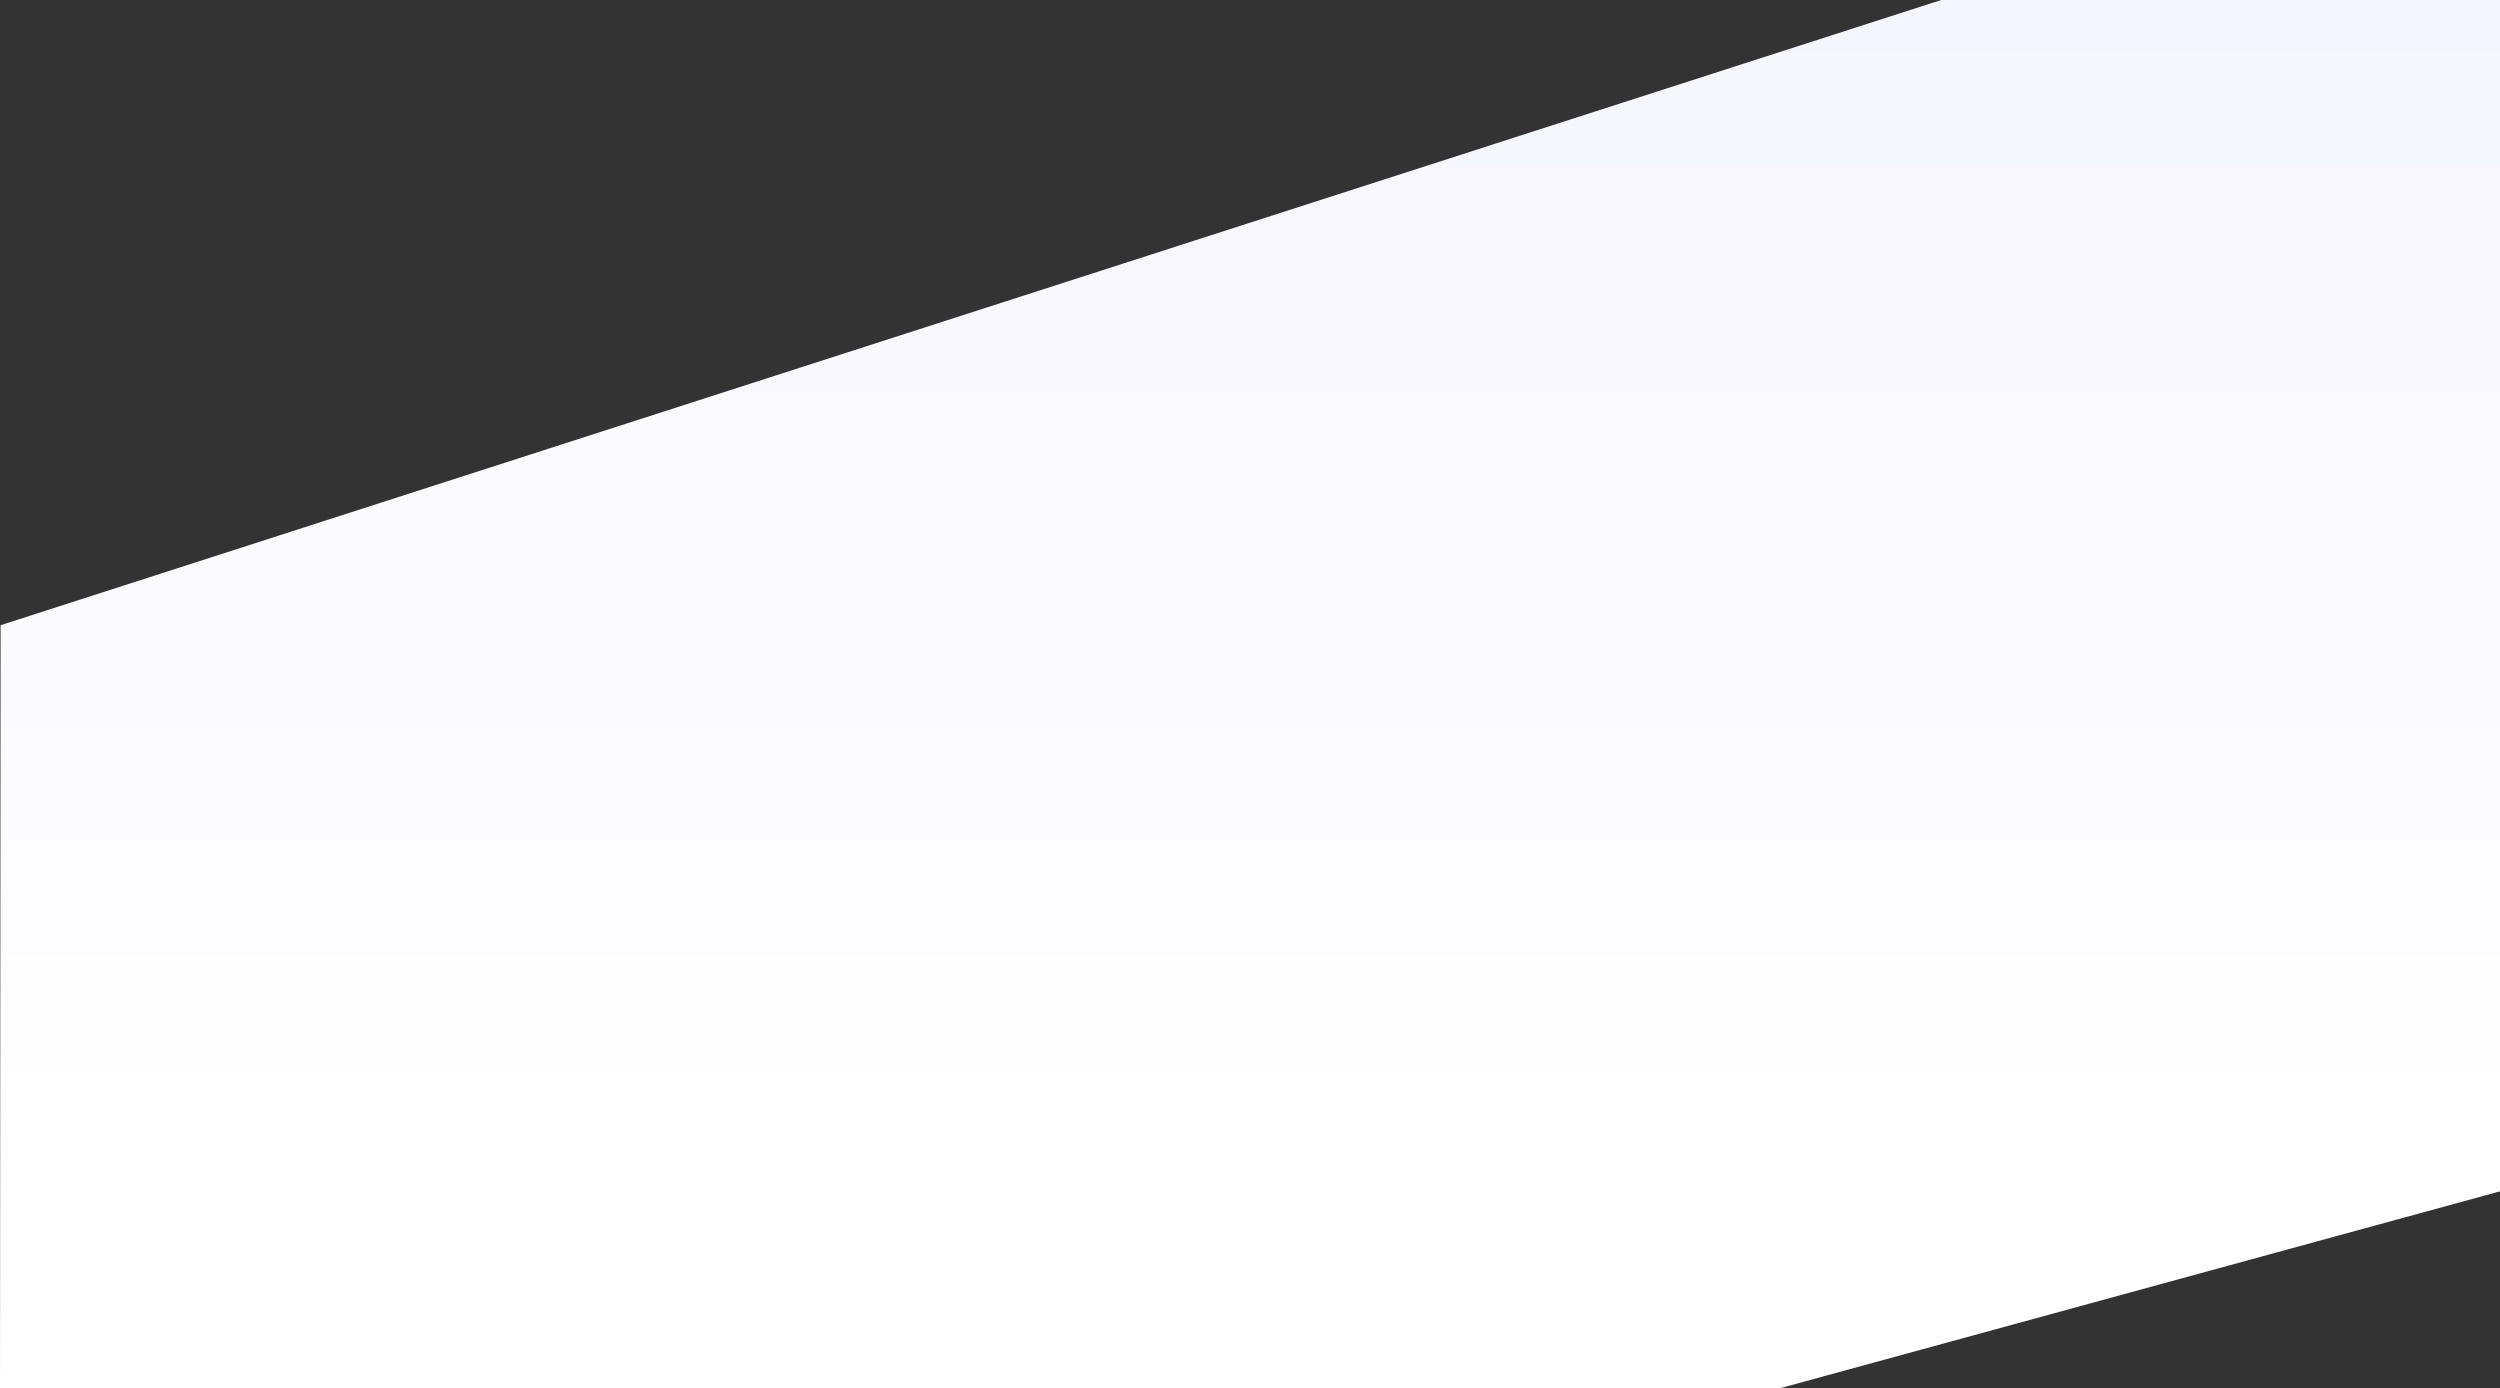 <svg xmlns="http://www.w3.org/2000/svg" xmlns:xlink="http://www.w3.org/1999/xlink" width="1920" height="1066.029" viewBox="0 0 1920 1066.029">
  <rect x="0" y="0" width="1920" height="1066.029" fill="#333333" stroke="none"/>
  <defs>
    <linearGradient id="linear-gradient" x1="0.5" x2="0.5" y2="0.808" gradientUnits="objectBoundingBox">
      <stop offset="0" stop-color="#f5f5fd"/>
      <stop offset="1" stop-color="#fff"/>
    </linearGradient>
  </defs>
  <path id="Path_674" data-name="Path 674" d="M1490.84,0,.466,480.147.443,505.592,0,1066.03H1367.518L1920,914.957V0Z" transform="translate(0 -0.001)" fill="url(#linear-gradient)"/>
</svg>
